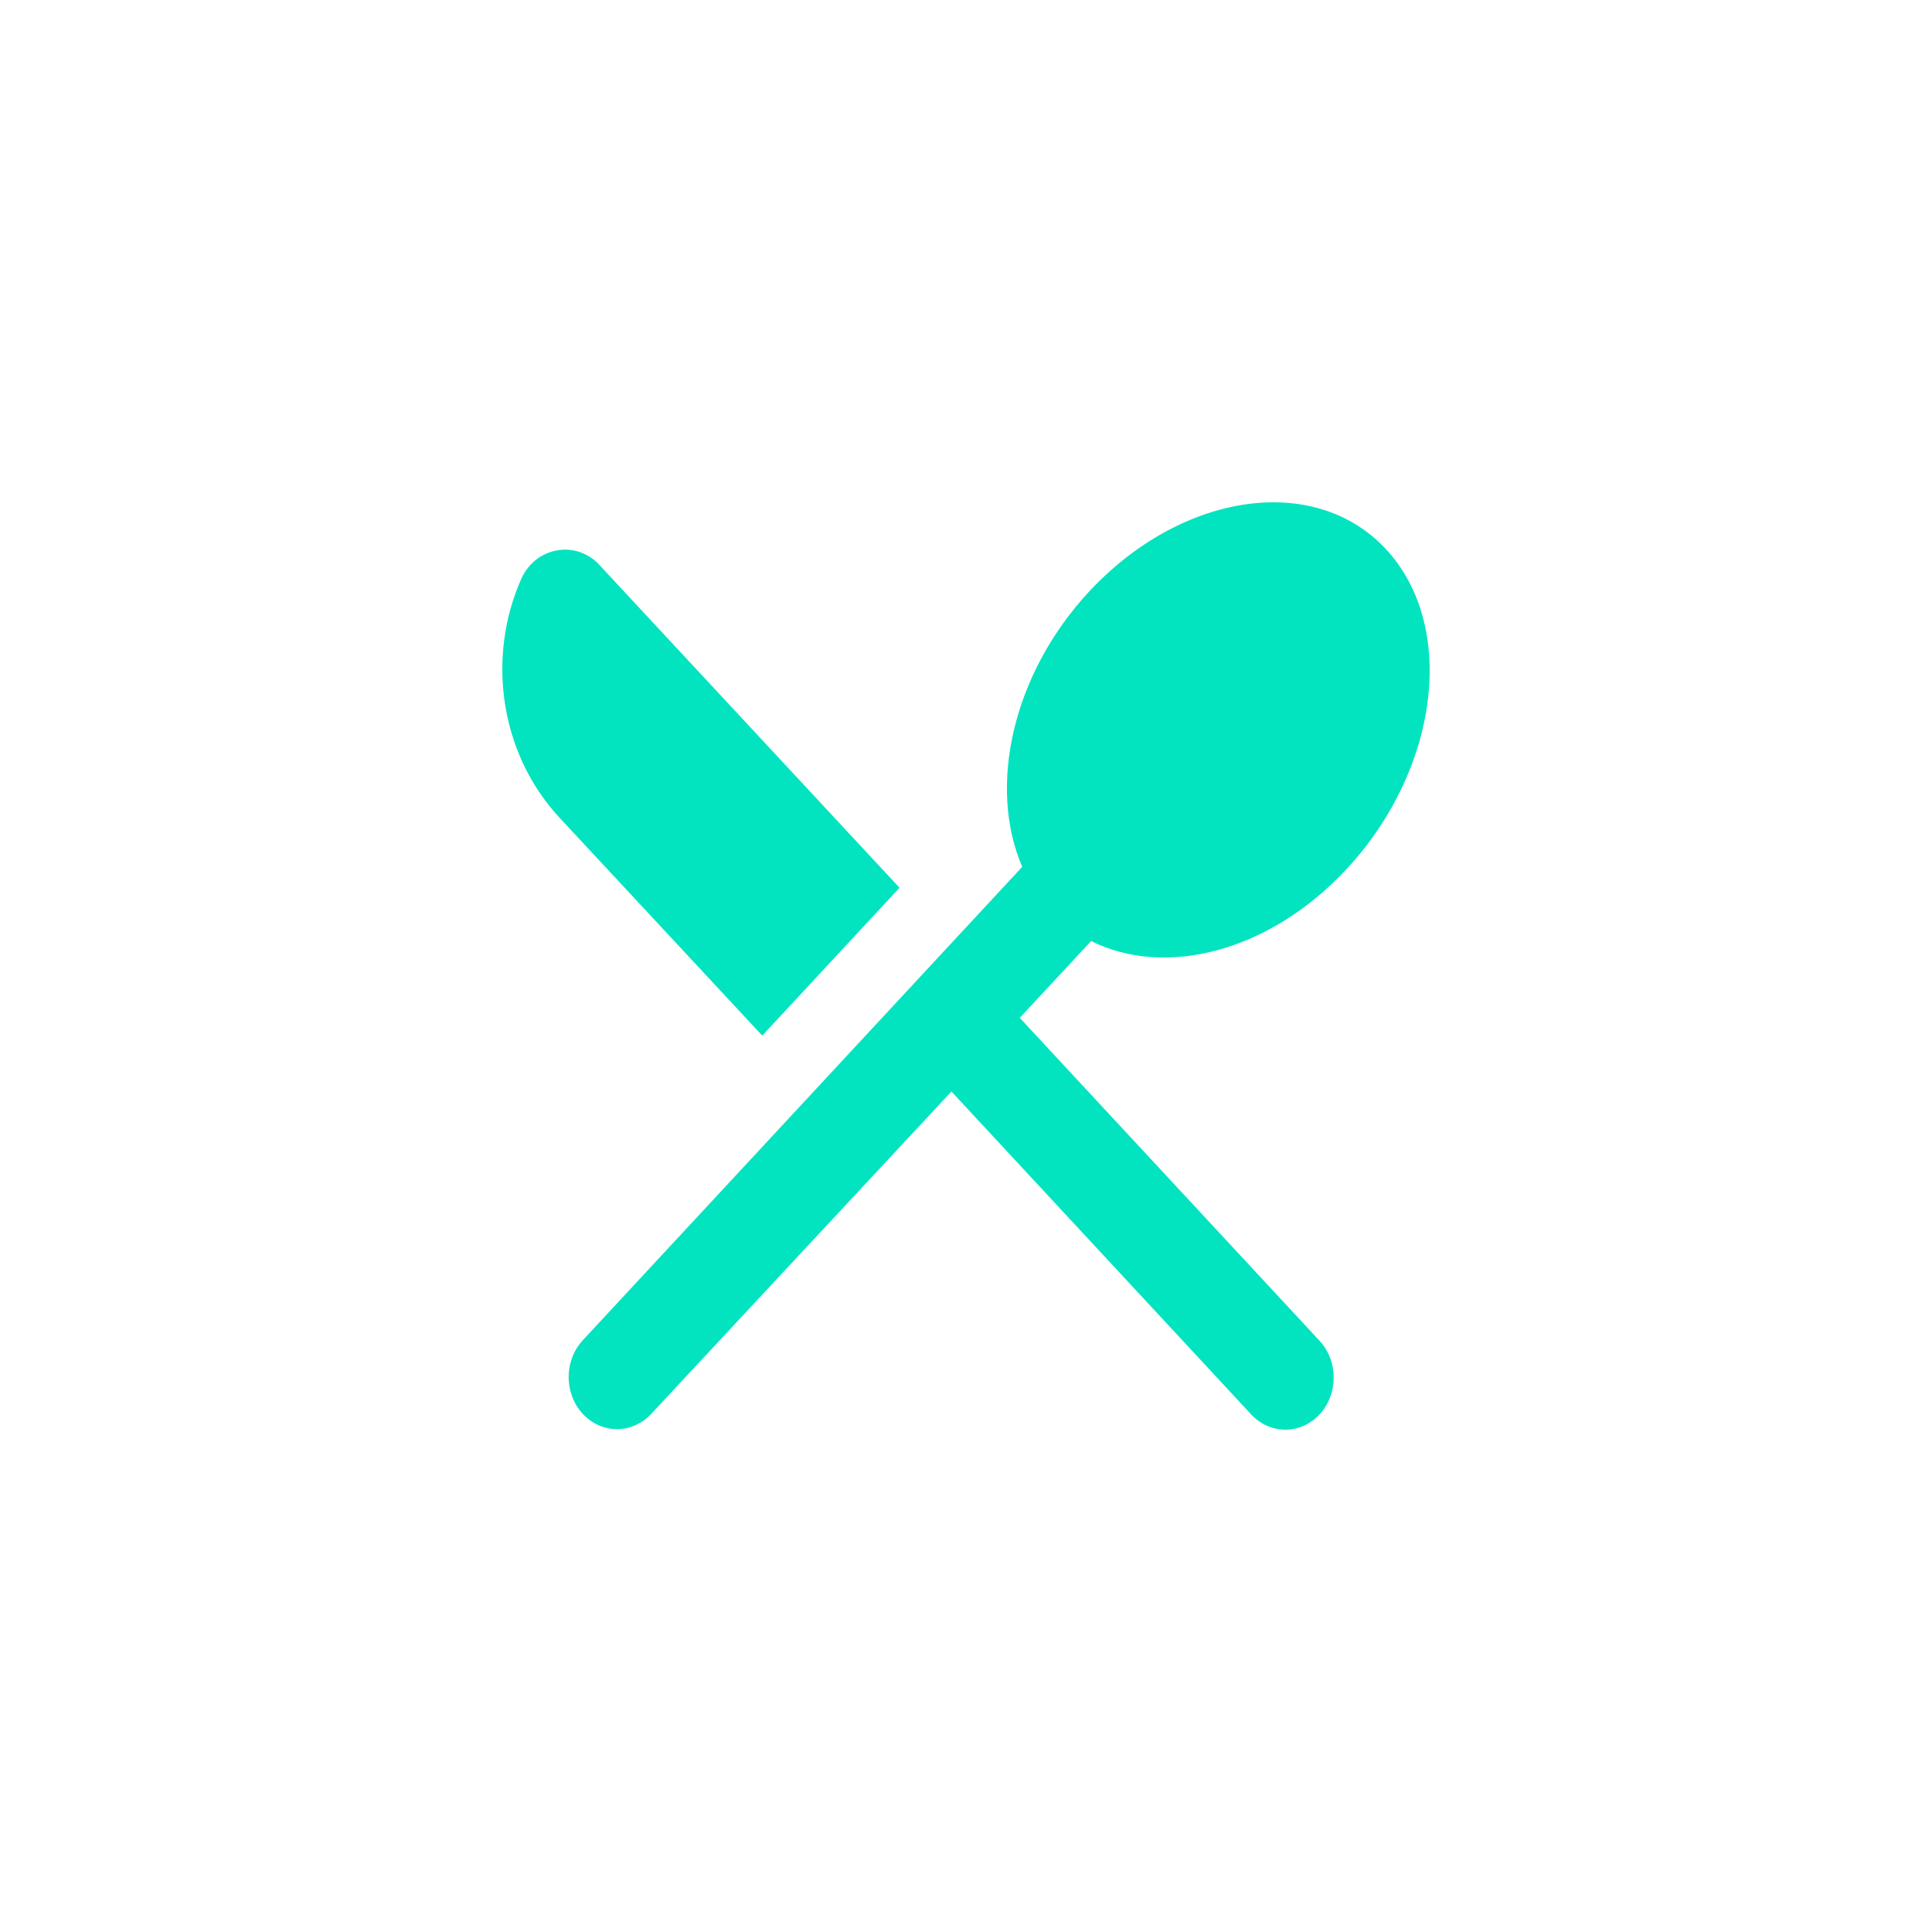 <svg width="50" height="50" viewBox="0 0 50 50" fill="none" xmlns="http://www.w3.org/2000/svg">
<path d="M19.727 26.802L23.28 22.975L15.51 14.618C14.908 13.969 13.866 14.145 13.489 14.983C12.598 16.998 12.924 19.473 14.468 21.149L19.727 26.802ZM28.238 24.354C30.158 25.314 32.857 24.638 34.852 22.488C37.25 19.905 37.714 16.2 35.869 14.213C34.037 12.238 30.597 12.725 28.187 15.308C26.192 17.458 25.564 20.365 26.455 22.434L15.083 34.685C14.849 34.938 14.717 35.281 14.717 35.638C14.717 35.996 14.849 36.339 15.083 36.592C15.318 36.844 15.636 36.986 15.968 36.986C16.3 36.986 16.618 36.844 16.853 36.592L24.623 28.248L32.38 36.605C32.496 36.73 32.634 36.83 32.786 36.897C32.938 36.965 33.1 37 33.265 37C33.429 37 33.592 36.965 33.744 36.897C33.895 36.83 34.033 36.73 34.15 36.605C34.266 36.48 34.358 36.331 34.421 36.168C34.484 36.004 34.516 35.829 34.516 35.652C34.516 35.475 34.484 35.3 34.421 35.136C34.358 34.972 34.266 34.824 34.15 34.699L26.392 26.342L28.238 24.354Z" fill="#02E4C0"/>
</svg>
